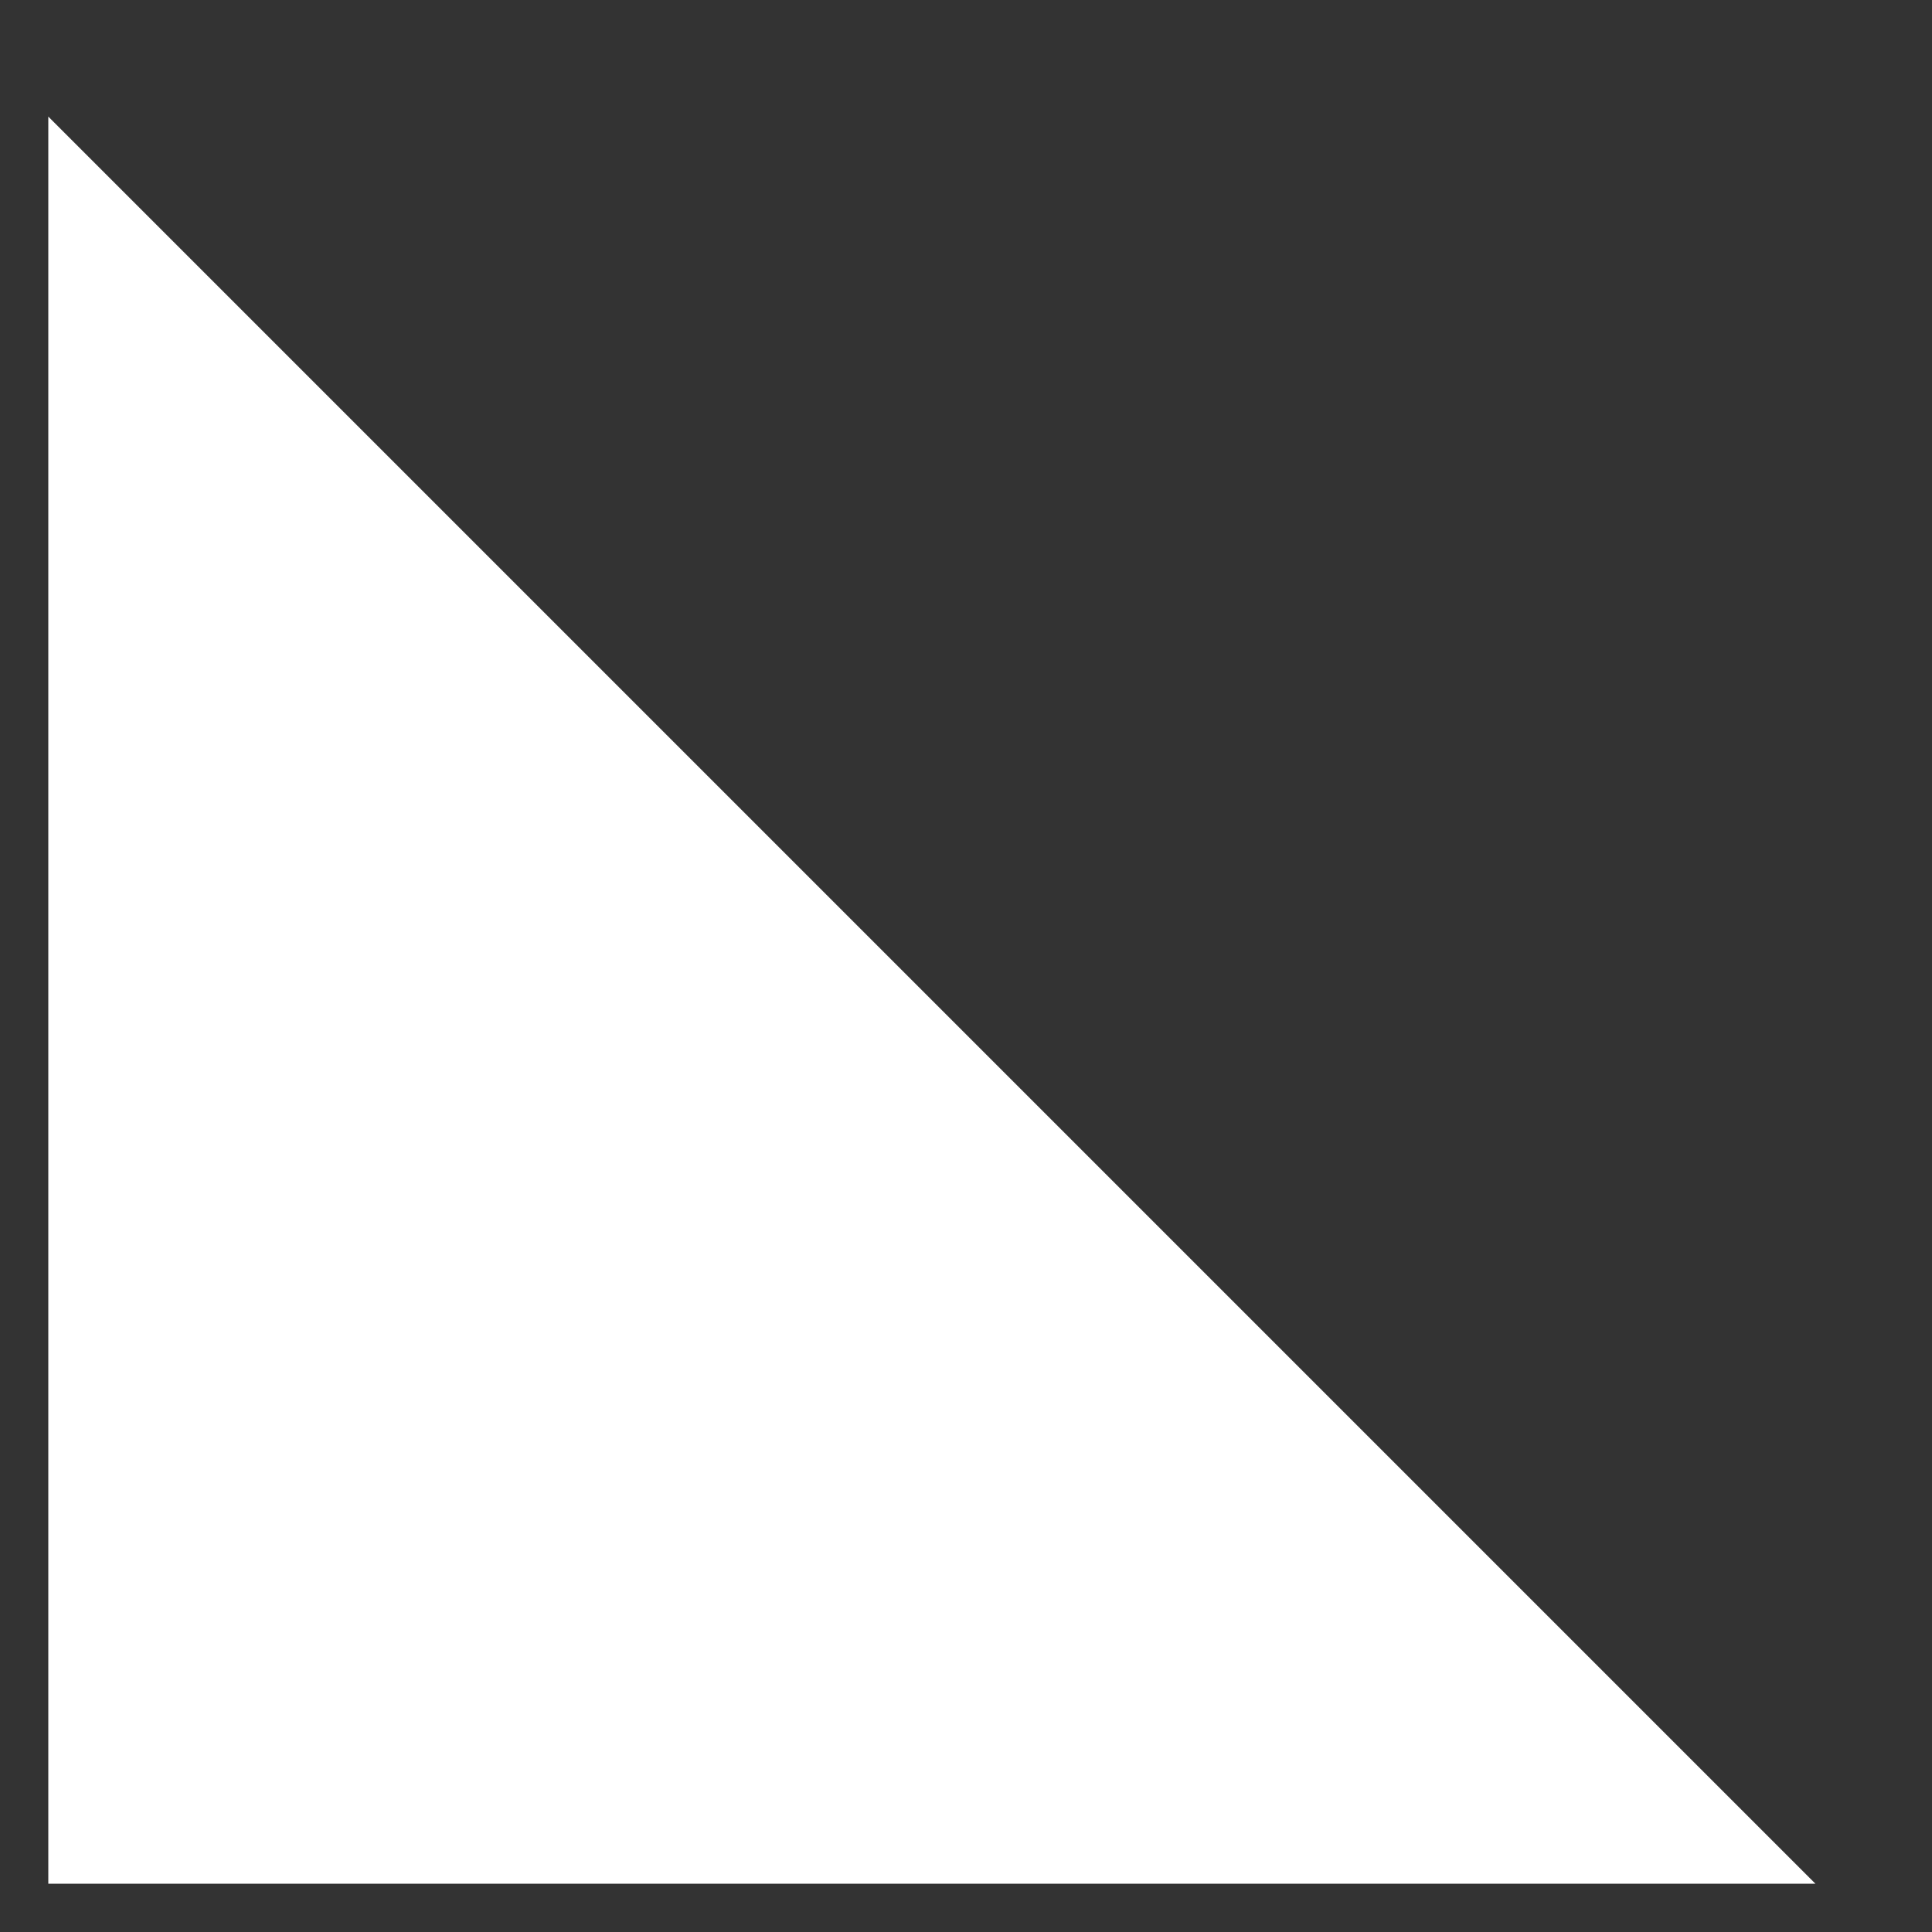 ﻿<?xml version="1.0" encoding="utf-8"?>
<svg version="1.1" xmlns:xlink="http://www.w3.org/1999/xlink" width="40px" height="40px" xmlns="http://www.w3.org/2000/svg">
  <rect width="100%" height="100%" fill="#333333" stroke="none"/>
  <g transform="matrix(1 0 0 1 -340 -20 )">
    <path d="M 377.586 59  L 341 22.414  L 341 59  L 377.586 59  Z " fill-rule="nonzero" fill="#ffffff" stroke="none" />
  </g>
</svg>